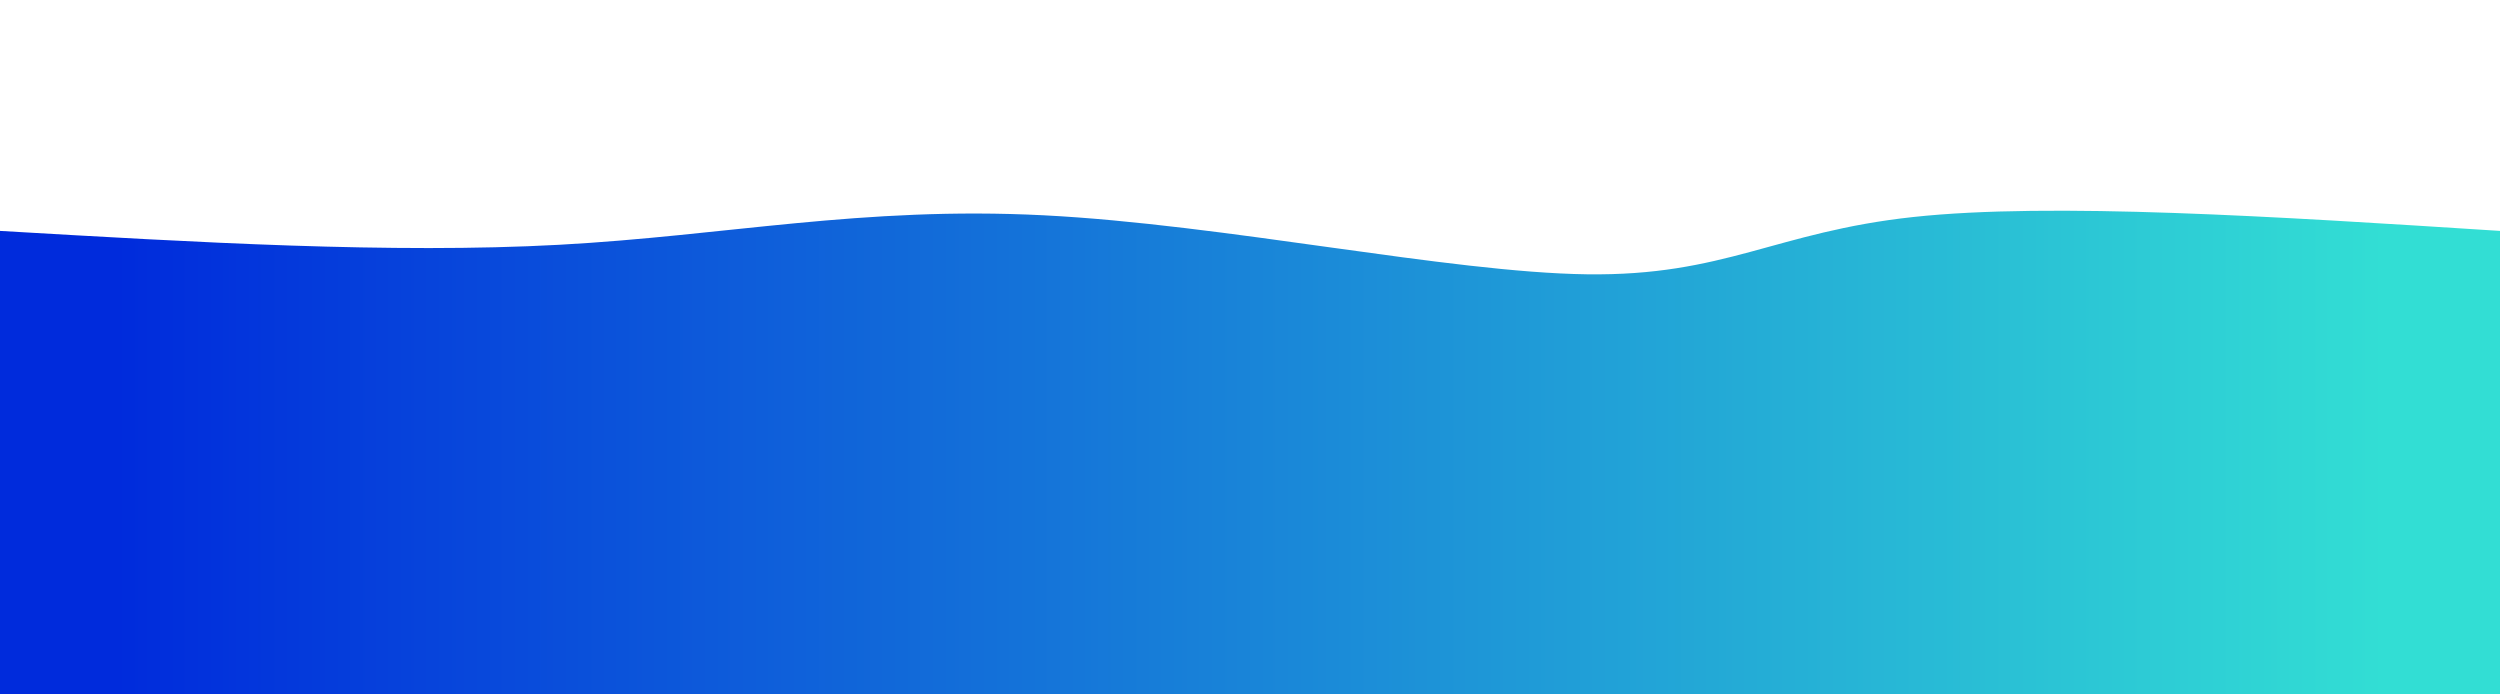 <svg height="100%" width="100%" id="svg" viewBox="0 0 1440 400" xmlns="http://www.w3.org/2000/svg" class="transition duration-300 ease-in-out delay-150"><defs><linearGradient id="gradient"><stop offset="5%" stop-color="#002bdc88"></stop><stop offset="95%" stop-color="#32ded488"></stop></linearGradient></defs><path d="M 0,400 C 0,400 0,133 0,133 C 113.024,139.612 226.048,146.225 322,141 C 417.952,135.775 496.833,118.713 601,124 C 705.167,129.287 834.622,156.923 914,158 C 993.378,159.077 1022.679,133.593 1102,125 C 1181.321,116.407 1310.66,124.703 1440,133 C 1440,133 1440,400 1440,400 Z" stroke="none" stroke-width="0" fill="url(#gradient)" class="transition-all duration-300 ease-in-out delay-150"></path><defs><linearGradient id="gradient"><stop offset="5%" stop-color="#002bdcff"></stop><stop offset="95%" stop-color="#32ded4ff"></stop></linearGradient></defs><path d="M 0,400 C 0,400 0,266 0,266 C 99.579,284.211 199.158,302.421 297,293 C 394.842,283.579 490.947,246.526 589,245 C 687.053,243.474 787.053,277.474 880,289 C 972.947,300.526 1058.842,289.579 1151,282 C 1243.158,274.421 1341.579,270.211 1440,266 C 1440,266 1440,400 1440,400 Z" stroke="none" stroke-width="0" fill="url(#gradient)" class="transition-all duration-300 ease-in-out delay-150"></path></svg>